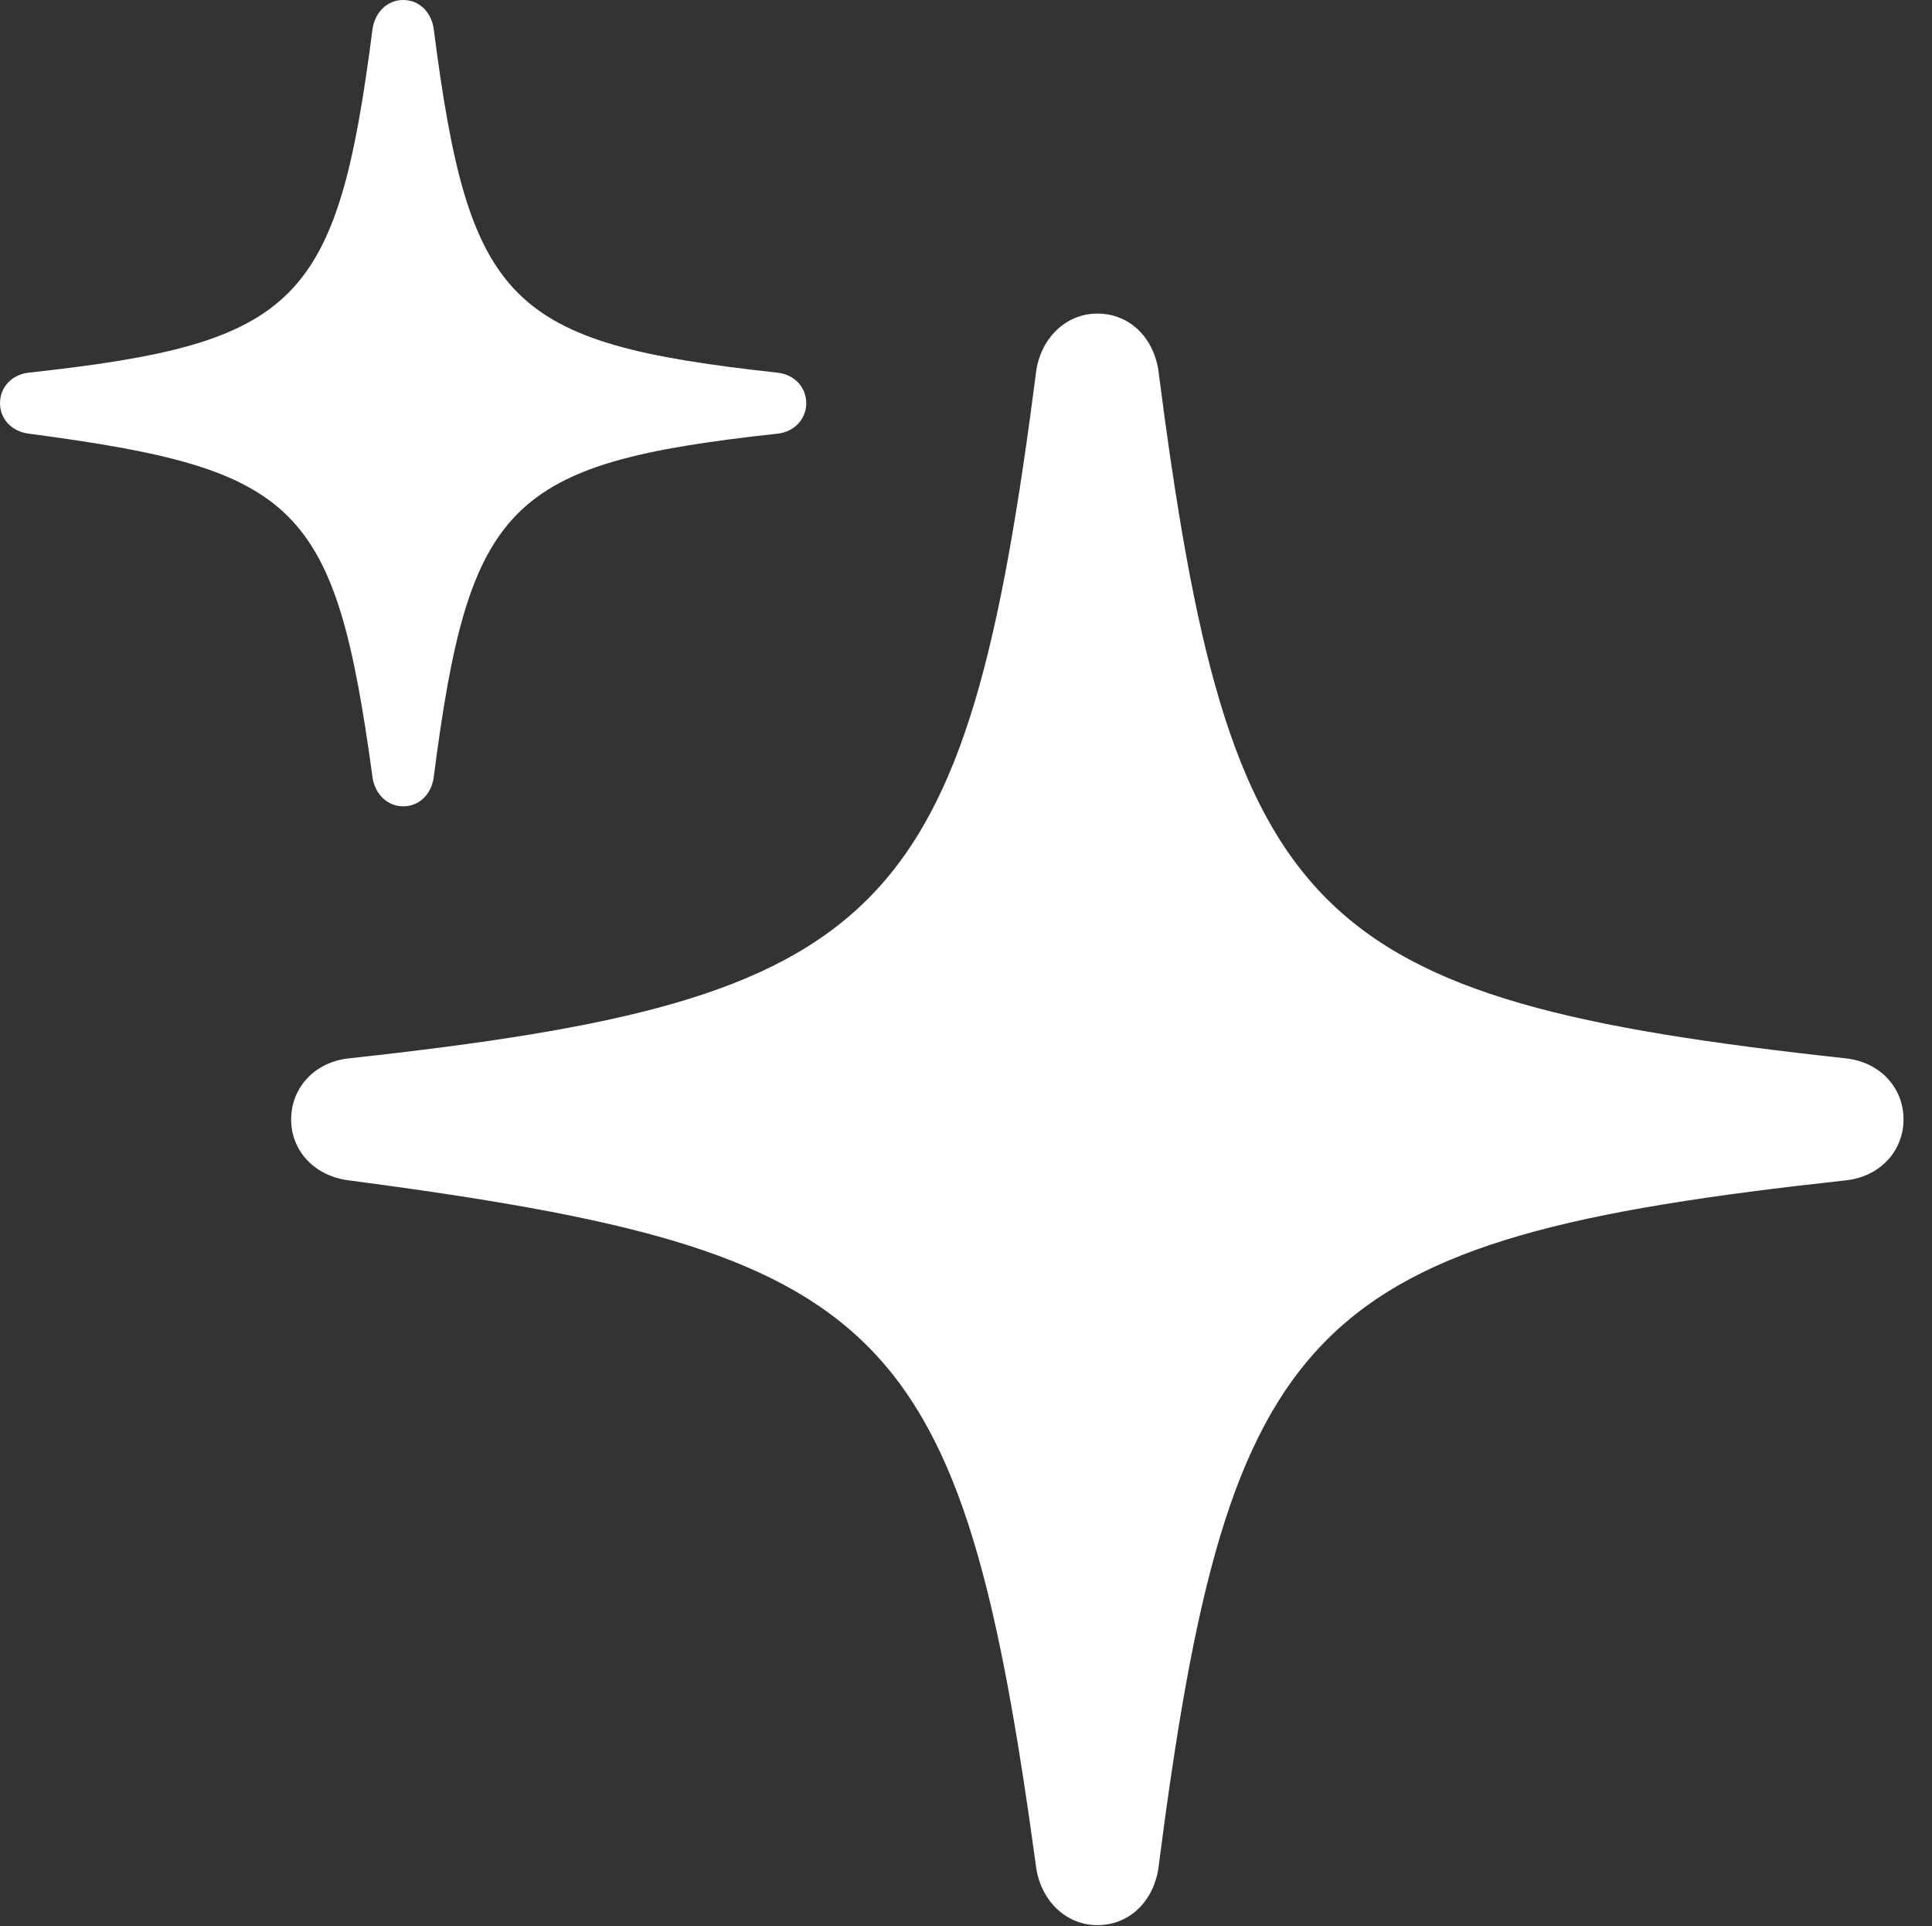 <?xml version="1.0" encoding="utf-8"?>
<svg version="1.1" width="176.731" height="176.167" xmlns="http://www.w3.org/2000/svg">
  <rect width="100%" height="100%" fill="#333333" stroke="none"/>
  <defs/>
  <g>
    <path d="M100.379 176.088C103.244 176.088 105.433 174.013 105.948 171.004C112.435 120.534 119.562 113.345 168.816 107.967C171.954 107.646 174.125 105.297 174.125 102.385C174.125 99.472 171.954 97.123 168.816 96.802C119.562 91.425 112.435 84.235 105.948 33.766C105.433 30.757 103.244 28.681 100.379 28.681C97.627 28.681 95.341 30.757 94.811 33.766C88.323 84.235 81.197 91.425 31.942 96.802C28.805 97.123 26.633 99.472 26.633 102.385C26.633 105.297 28.805 107.597 31.942 107.967C81.243 114.491 87.951 120.677 94.811 171.004C95.341 174.013 97.627 176.088 100.379 176.088ZM36.876 73.752C38.309 73.752 39.403 72.714 39.66 71.208C42.904 45.957 46.468 42.36 71.097 39.669C72.666 39.508 73.752 38.333 73.752 36.876C73.752 35.419 72.666 34.244 71.097 34.083C46.468 31.392 42.904 27.795 39.66 2.544C39.403 1.038 38.309 0 36.876 0C35.5 0 34.357 1.038 34.092 2.544C30.848 27.795 27.284 31.392 2.655 34.083C1.086 34.244-2.22045e-15 35.419-2.22045e-15 36.876C-2.22045e-15 38.333 1.086 39.484 2.655 39.669C27.307 42.933 30.662 46.028 34.092 71.208C34.357 72.714 35.5 73.752 36.876 73.752Z" fill="#ffffff"/>
  </g>
</svg>